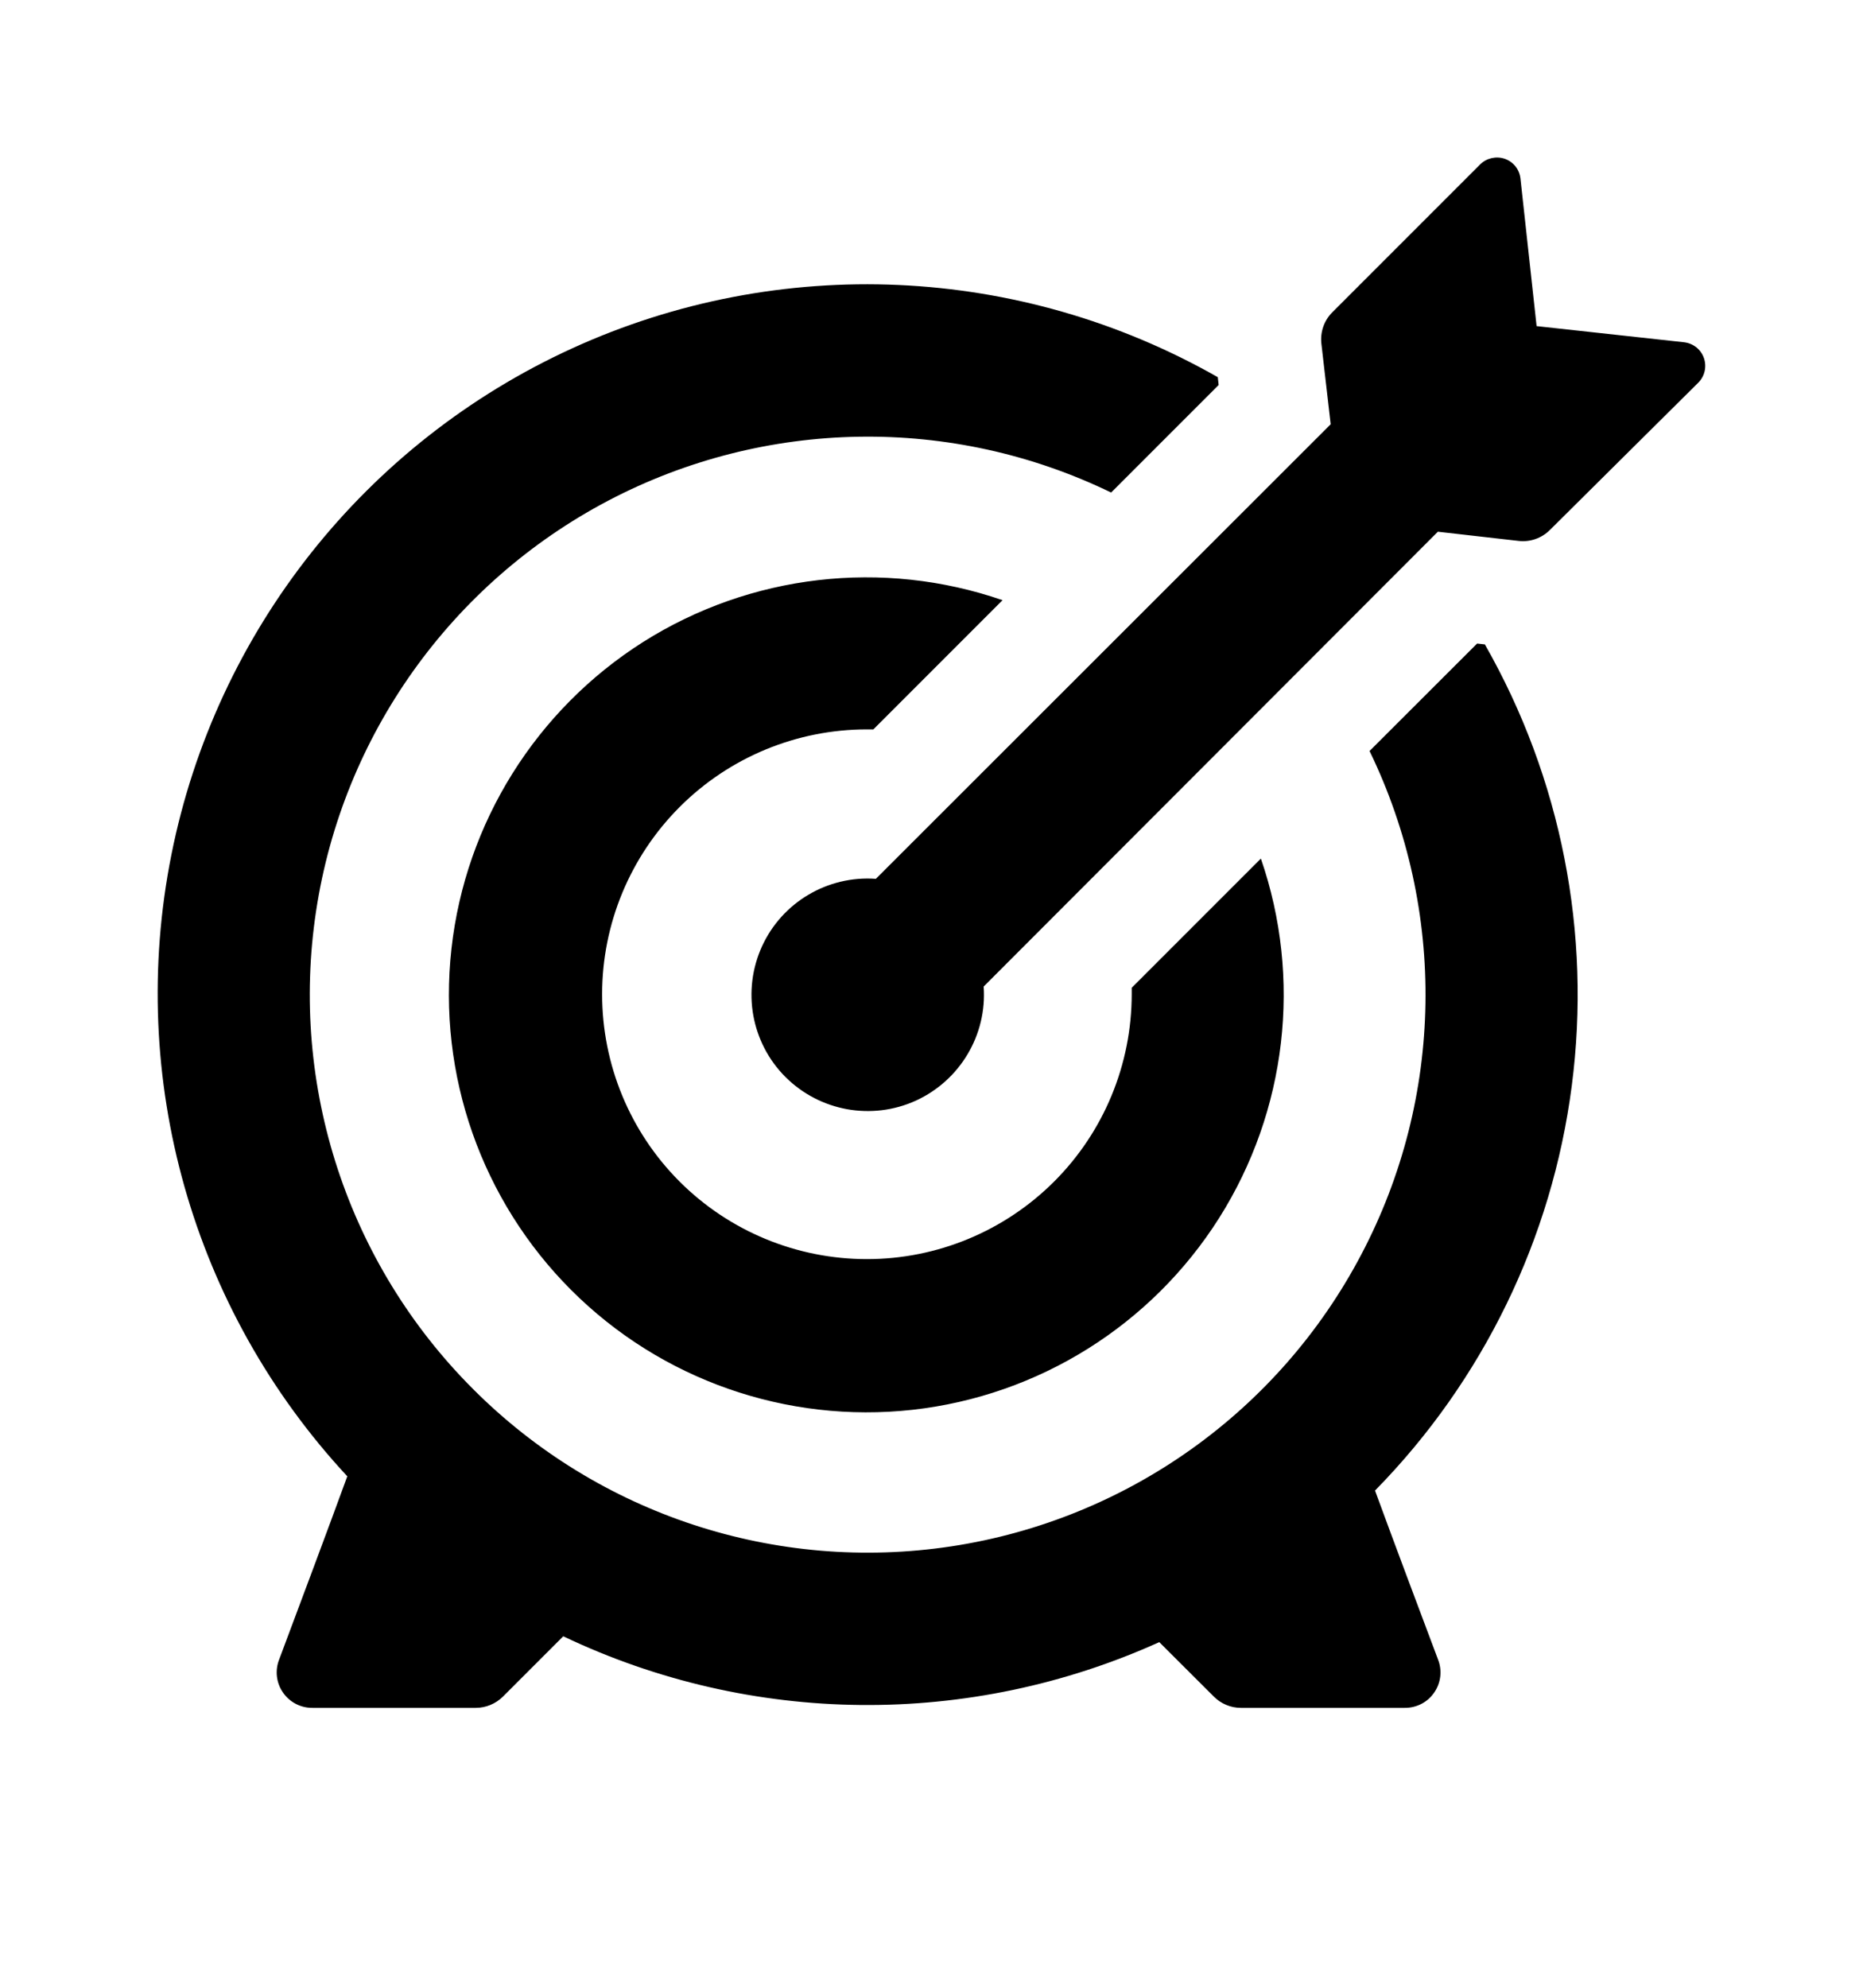 
<svg width="15" height="16" viewBox="0 0 15 16" fill="none" xmlns="http://www.w3.org/2000/svg">
<g clip-path="url(#clip0_41855_189976)">
<path d="M2.796 11.883C1.548 10.54 1.021 8.678 1.38 6.88C1.739 5.081 2.941 3.564 4.609 2.803C6.278 2.042 8.211 2.129 9.805 3.036L9.812 3.099L8.946 3.965H8.947C7.663 3.342 6.159 3.367 4.895 4.031C3.632 4.696 2.759 5.921 2.545 7.333C2.331 8.744 2.8 10.173 3.81 11.182C4.819 12.192 6.248 12.661 7.66 12.447C9.071 12.233 10.297 11.361 10.961 10.097C11.626 8.834 11.65 7.33 11.027 6.045L11.893 5.18L11.956 5.187V5.188C12.57 6.265 12.815 7.512 12.655 8.741C12.496 9.97 11.939 11.114 11.071 11.998C11.218 12.399 11.435 12.977 11.578 13.357C11.613 13.445 11.602 13.545 11.548 13.623C11.495 13.702 11.405 13.748 11.31 13.747H9.991C9.909 13.747 9.831 13.714 9.774 13.657L9.334 13.218C7.805 13.909 6.049 13.892 4.535 13.171L4.049 13.657C3.991 13.714 3.913 13.747 3.831 13.747H2.516C2.421 13.748 2.332 13.702 2.278 13.623C2.224 13.545 2.213 13.445 2.248 13.357C2.405 12.938 2.651 12.282 2.796 11.884L2.796 11.883ZM7.052 7.074H7.053C6.663 7.046 6.297 7.263 6.135 7.618C5.973 7.974 6.048 8.393 6.324 8.669C6.601 8.945 7.019 9.021 7.375 8.859C7.73 8.696 7.948 8.33 7.92 7.941L11.577 4.28L12.227 4.354C12.32 4.365 12.413 4.332 12.479 4.266L13.674 3.08C13.726 3.028 13.743 2.951 13.719 2.882C13.695 2.813 13.634 2.764 13.56 2.755L12.372 2.625L12.242 1.437C12.234 1.364 12.185 1.302 12.115 1.278C12.046 1.255 11.969 1.272 11.917 1.324L10.728 2.513V2.513C10.661 2.579 10.629 2.672 10.639 2.765L10.714 3.415L7.052 7.074ZM6.981 5.871H7.032L8.072 4.831C7.107 4.498 6.042 4.622 5.179 5.167C4.317 5.713 3.748 6.622 3.635 7.636C3.522 8.651 3.877 9.662 4.599 10.384C5.321 11.106 6.332 11.46 7.347 11.348C8.362 11.235 9.27 10.667 9.816 9.804C10.361 8.941 10.485 7.876 10.152 6.911L9.112 7.951V8.002C9.112 8.568 8.888 9.11 8.488 9.51C8.088 9.91 7.546 10.135 6.98 10.135C6.415 10.135 5.872 9.911 5.472 9.511C5.072 9.111 4.848 8.569 4.848 8.003C4.848 7.437 5.073 6.895 5.473 6.495C5.873 6.095 6.415 5.871 6.981 5.871Z" fill="currentColor"/>
</g>
<defs>
<clipPath id="clip0_41855_189976">
<rect width="13" height="13" fill="white" transform="translate(1 1)"/>
</clipPath>
</defs>
</svg>
